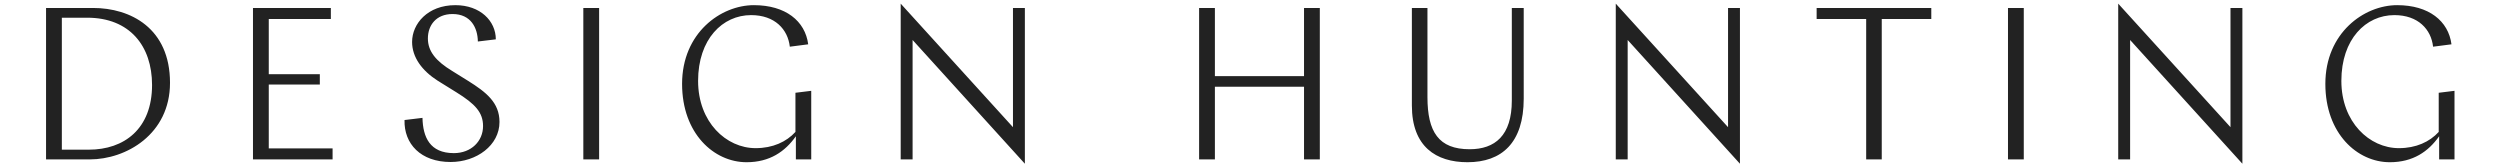 <svg viewBox="0 0 424 29" xmlns="http://www.w3.org/2000/svg" height="28" role="presentation"><path d="M.518 28V1.4h8.246c6.574 0 13.528 3.534 13.528 13.148C22.292 23.592 14.578 28 8.194 28H.518zm7.22-24.89H3.292v23.18h4.75c6.194 0 11.096-3.648 11.096-11.362 0-6.84-3.914-11.818-11.4-11.818zM36.866 28H50.85v-1.938H39.64v-11.21h8.968v-1.824H39.64v-9.69h10.906V1.4h-13.68V28zM72.416.906c-4.864 0-7.6 3.268-7.6 6.46 0 2.698 1.748 5.054 4.484 6.802l3.306 2.052c3.306 2.052 4.674 3.534 4.674 5.928 0 2.622-2.052 4.75-5.13 4.75-4.218 0-5.434-2.812-5.51-6.194l-3.154.38c-.114 4.18 2.85 7.372 8.094 7.372 4.56 0 8.588-2.926 8.588-7.03 0-3.42-2.356-5.244-5.51-7.22l-2.812-1.748c-2.812-1.71-4.256-3.42-4.256-5.7 0-2.318 1.444-4.294 4.332-4.294 3.23 0 4.408 2.432 4.446 4.826l3.154-.38c0-3.23-2.736-6.004-7.106-6.004zM94.894 28h2.774V1.4h-2.774V28zm40.034 0V15.954l-2.774.342v6.878c-1.596 1.748-3.99 2.85-6.992 2.85-5.168 0-10.108-4.56-10.108-11.818 0-7.334 4.294-11.552 9.31-11.552 4.18 0 6.46 2.508 6.802 5.548l3.23-.418c-.532-4.104-3.99-6.878-9.538-6.878-5.814 0-12.616 4.864-12.616 13.832 0 8.74 5.624 13.756 11.324 13.756 4.066 0 6.764-1.862 8.664-4.56V28h2.698zm15.714 0h2.09V7.024l19.722 21.736V1.4h-2.09v20.938L150.642.64V28zm70.848 0h2.774V1.4h-2.774v11.97h-15.656V1.4h-2.774V28h2.774V15.232h15.656V28zm18.944-9.462c0 7.22 4.256 9.956 9.766 9.956 6.004 0 9.88-3.382 9.88-11.172V1.4h-2.09v16.264c0 6.156-2.964 8.55-7.41 8.55-5.434 0-7.41-3.04-7.41-9.158V1.4h-2.736v17.138zM276.25 28h2.09V7.024l19.722 21.736V1.4h-2.09v20.938L276.25.64V28zm35.284-24.662h8.702V28h2.736V3.338h8.702V1.4h-20.14v1.938zM345.146 28h2.774V1.4h-2.774V28zm19.362 0h2.09V7.024L386.32 28.76V1.4h-2.09v20.938L364.508.64V28zm59.072 0V15.954l-2.774.342v6.878c-1.596 1.748-3.99 2.85-6.992 2.85-5.168 0-10.108-4.56-10.108-11.818 0-7.334 4.294-11.552 9.31-11.552 4.18 0 6.46 2.508 6.802 5.548l3.23-.418c-.532-4.104-3.99-6.878-9.538-6.878-5.814 0-12.616 4.864-12.616 13.832 0 8.74 5.624 13.756 11.324 13.756 4.066 0 6.764-1.862 8.664-4.56V28h2.698z" fill="#222" fill-rule="evenodd"/></svg>
